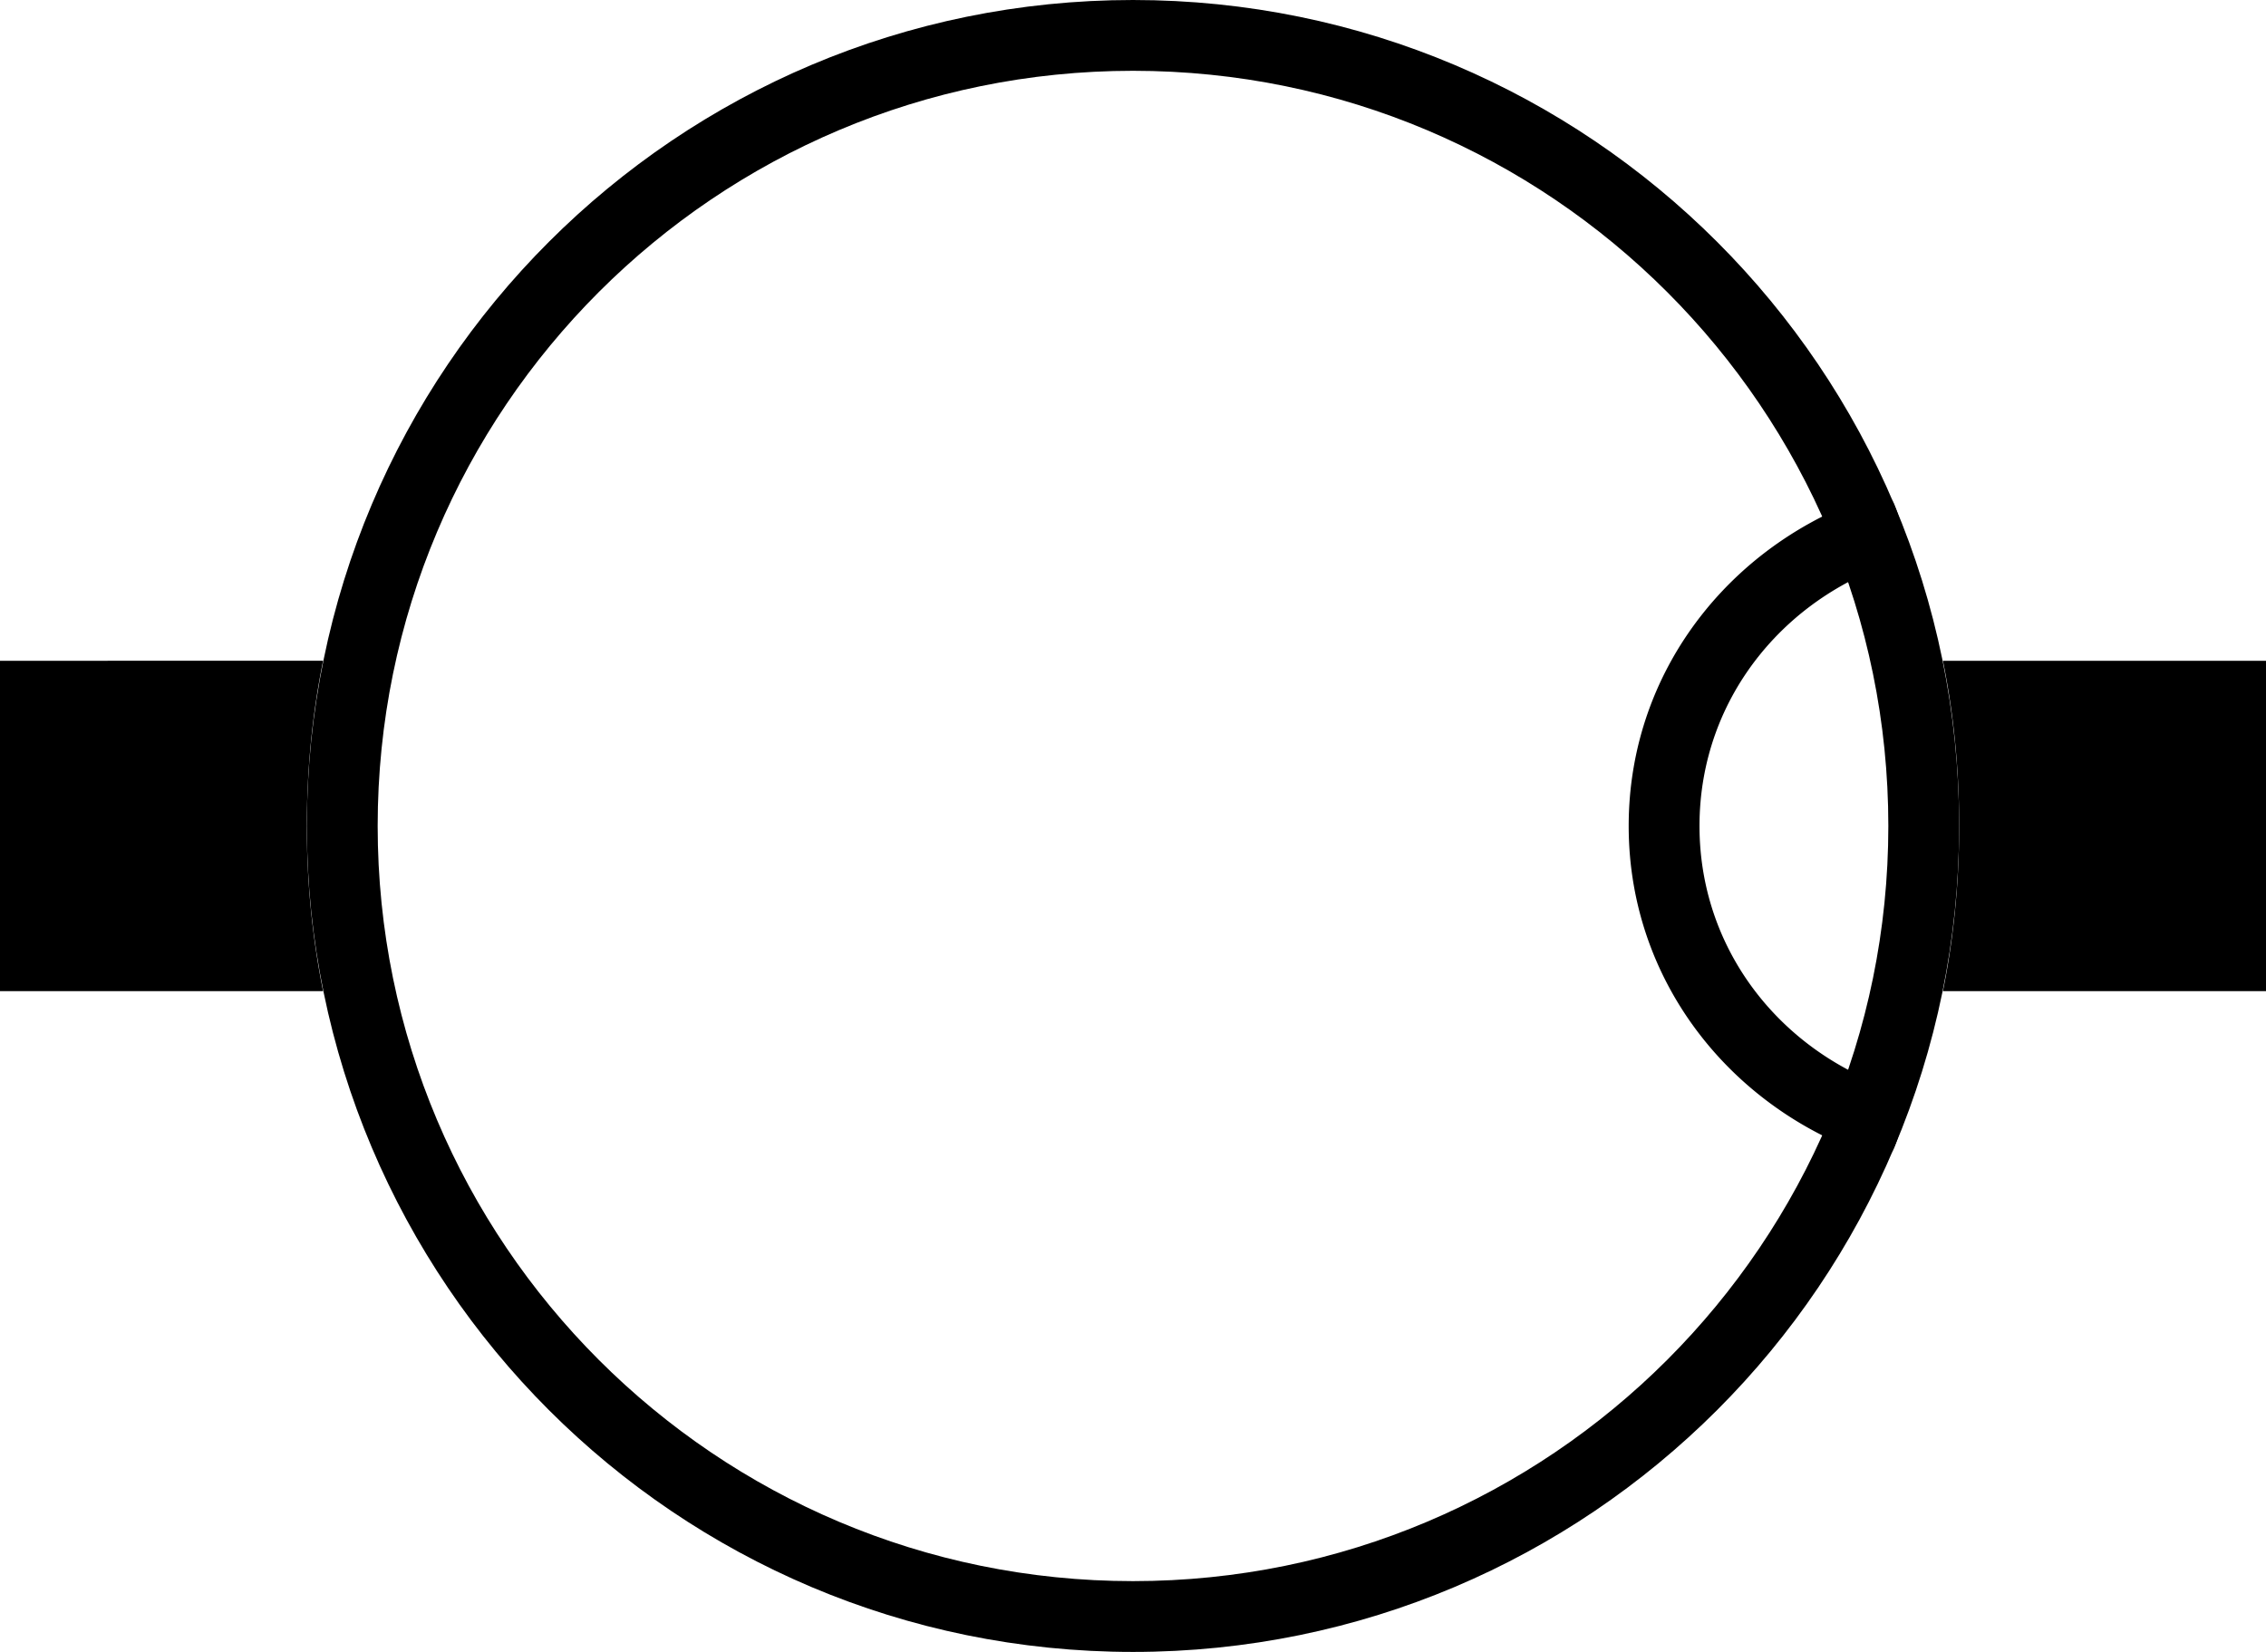 <svg xmlns="http://www.w3.org/2000/svg" version="1.0" width="48" height="35"><path d="M24 0C14.335 0 6.5 7.835 6.5 17.5S14.335 35 24 35s17.5-7.835 17.5-17.5S33.665 0 24 0zm0 1.5c8.837 0 16 7.163 16 16s-7.163 16-16 16-16-7.163-16-16 7.163-16 16-16z"/><path d="M0 14v7h6.844a17.61 17.61 0 0 1-.344-3.5c0-1.198.115-2.37.344-3.5H0zm41.156 0c.23 1.13.344 2.302.344 3.5s-.115 2.37-.344 3.5H48v-7h-6.844zM39.969 24.594c.044-.099.114-.182.156-.282.151-.358.216-.755.344-1.125C37.914 22.5 36 20.272 36 17.5c0-2.772 1.914-4.999 4.469-5.688-.128-.37-.193-.766-.344-1.125-.042-.099-.112-.182-.156-.28-3.128.902-5.469 3.674-5.469 7.093s2.34 6.19 5.469 7.094z"/></svg>